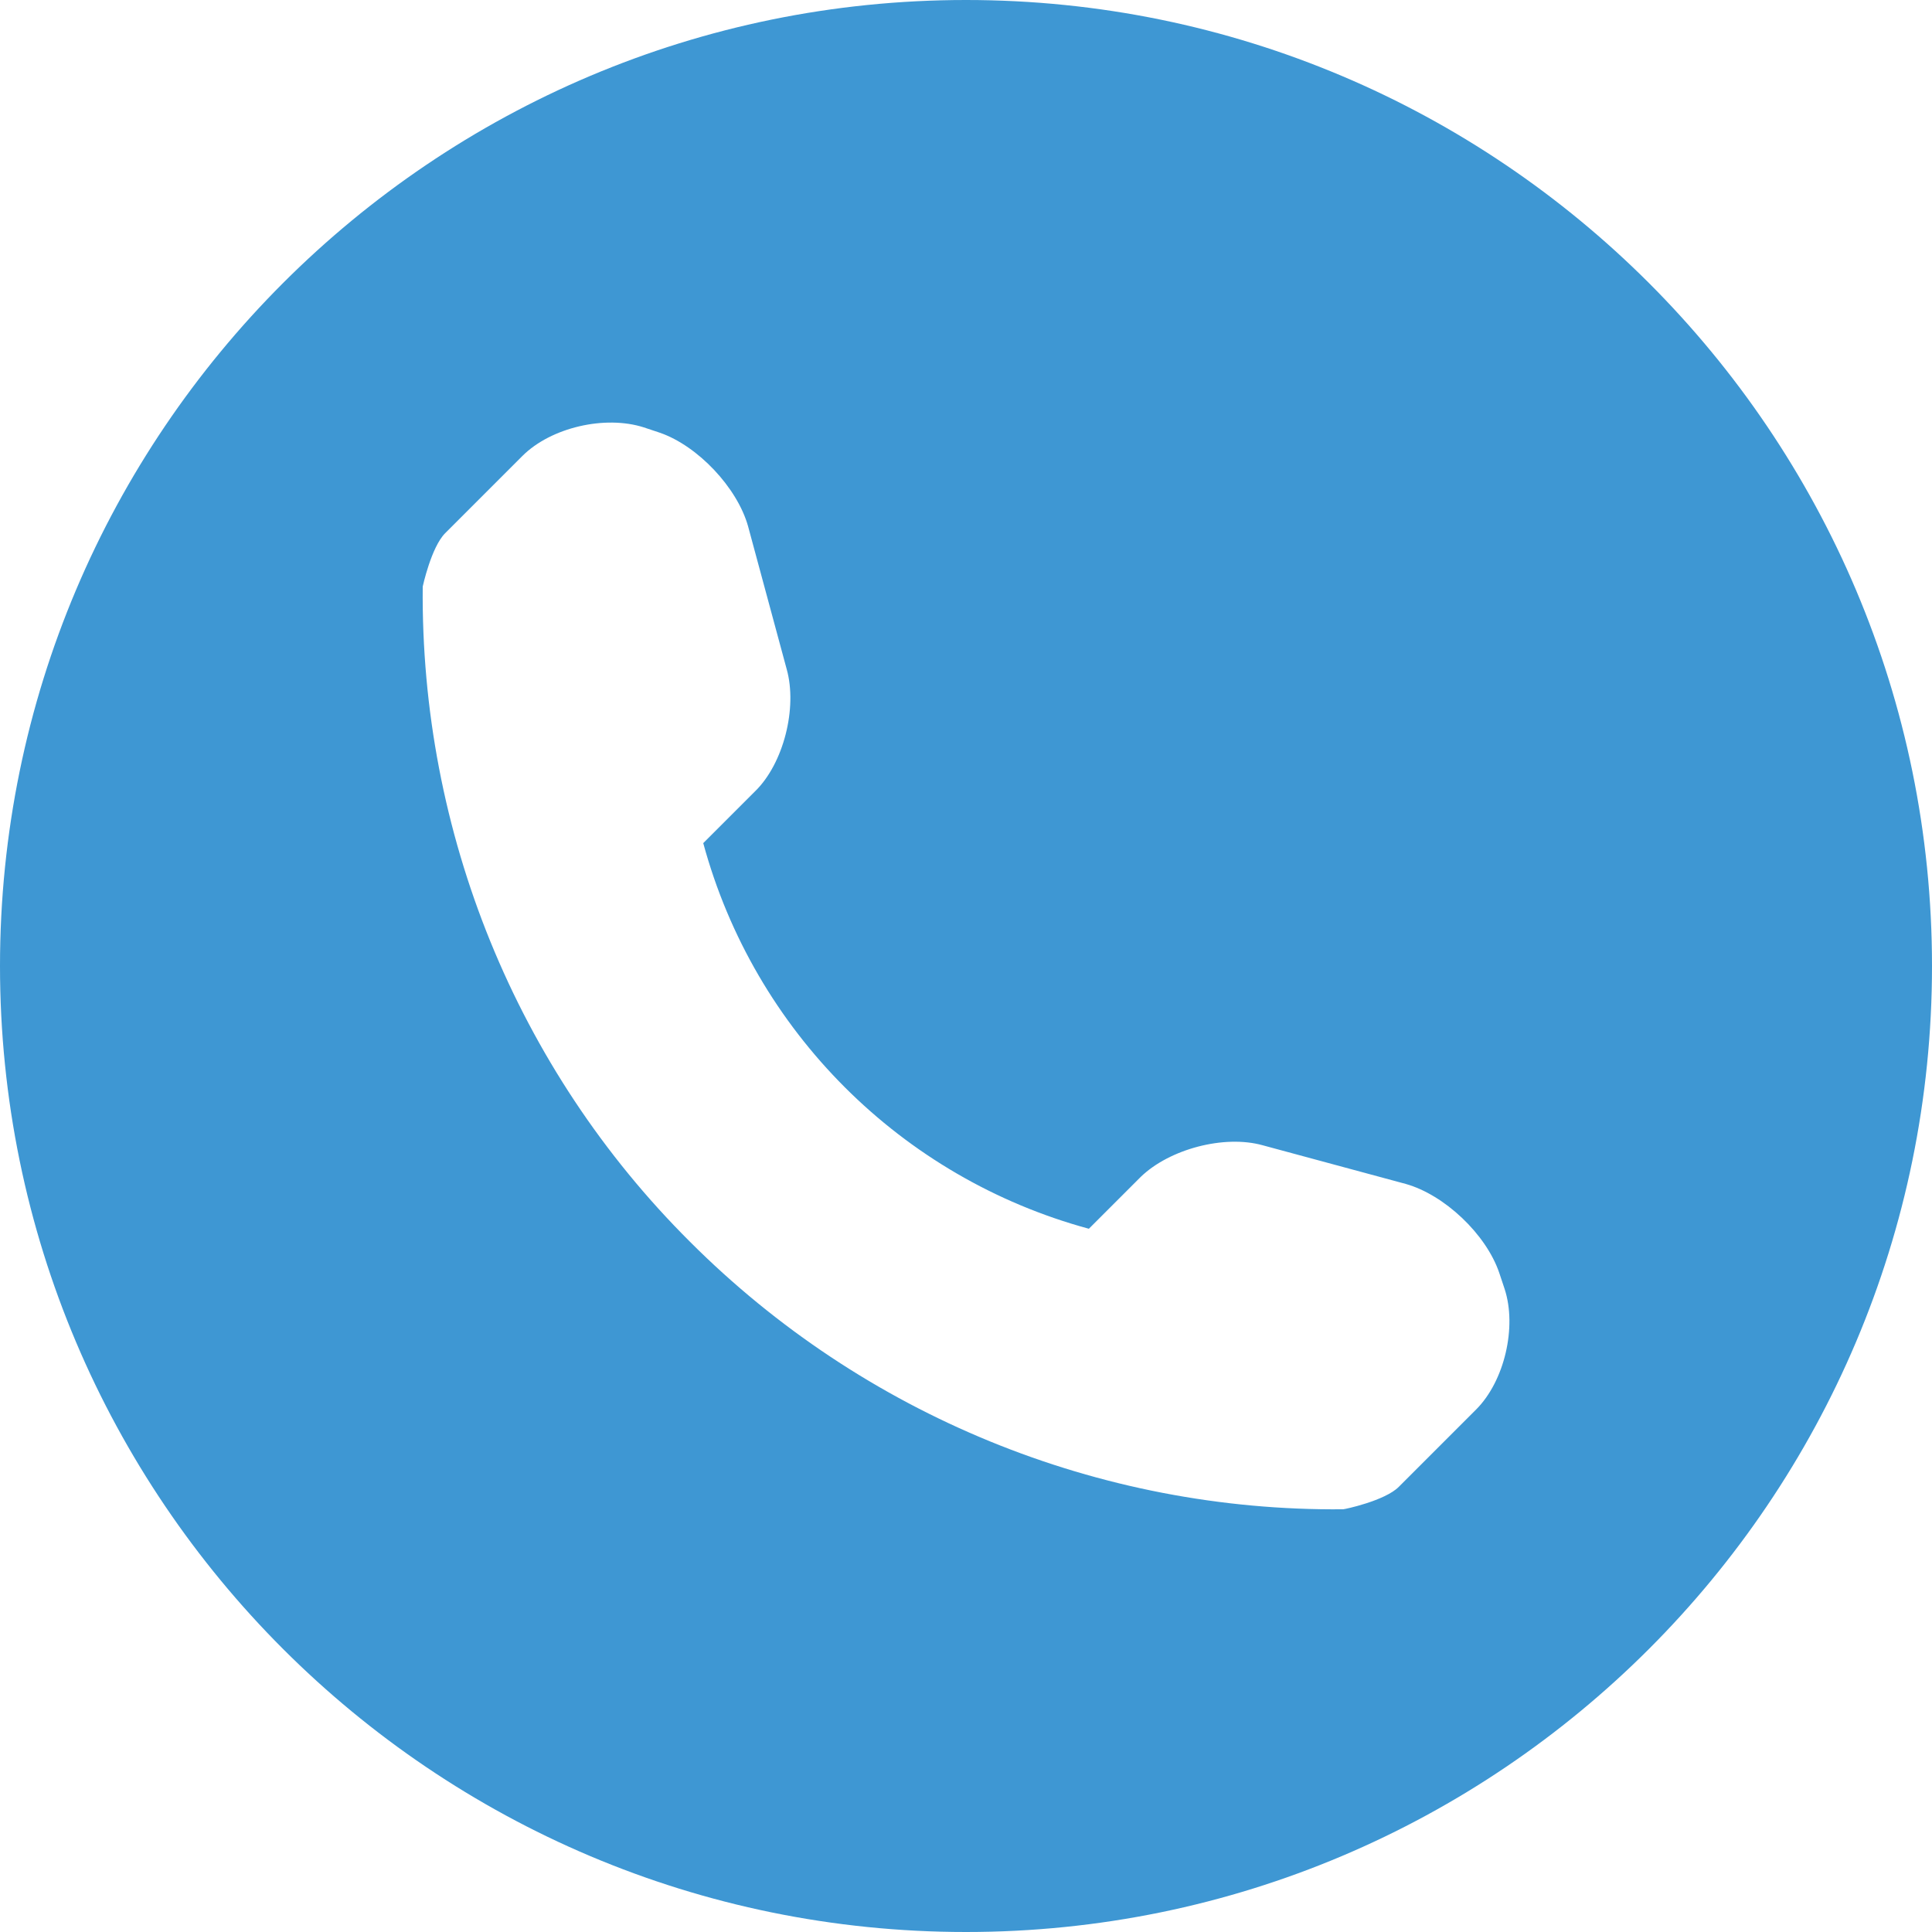 <?xml version="1.0" encoding="UTF-8"?>
<!DOCTYPE svg PUBLIC "-//W3C//DTD SVG 1.0//EN" "http://www.w3.org/TR/2001/REC-SVG-20010904/DTD/svg10.dtd">
<!-- Creator: CorelDRAW X8 -->
<svg xmlns="http://www.w3.org/2000/svg" xml:space="preserve" width="25px" height="25px" version="1.0" style="shape-rendering:geometricPrecision; text-rendering:geometricPrecision; image-rendering:optimizeQuality; fill-rule:evenodd; clip-rule:evenodd"
viewBox="0 0 2500 2500"
 xmlns:xlink="http://www.w3.org/1999/xlink">
 <defs>
  <style type="text/css">
   <![CDATA[
    .fil0 {fill:#3E97D3;fill-rule:nonzero}
   ]]>
  </style>
 </defs>
 <g id="Layer_x0020_1">
  <path class="fil0" d="M1250 0c-690,0 -1250,560 -1250,1250 0,690 560,1250 1250,1250 690,0 1250,-560 1250,-1250 0,-690 -560,-1250 -1250,-1250zm660 1824l-100 100c-18,18 -70,29 -72,29 -316,3 -621,-122 -845,-346 -225,-224 -349,-530 -346,-848 0,0 11,-51 29,-69l100 -100c37,-37 107,-53 157,-37l21 7c49,17 100,71 114,121l50 185c14,50 -4,122 -41,158l-67 67c66,243 256,433 499,499l67 -67c37,-36 108,-55 158,-41l185 50c50,14 104,65 121,115l7 21c16,49 0,119 -37,156z"/>
 </g>
</svg>
